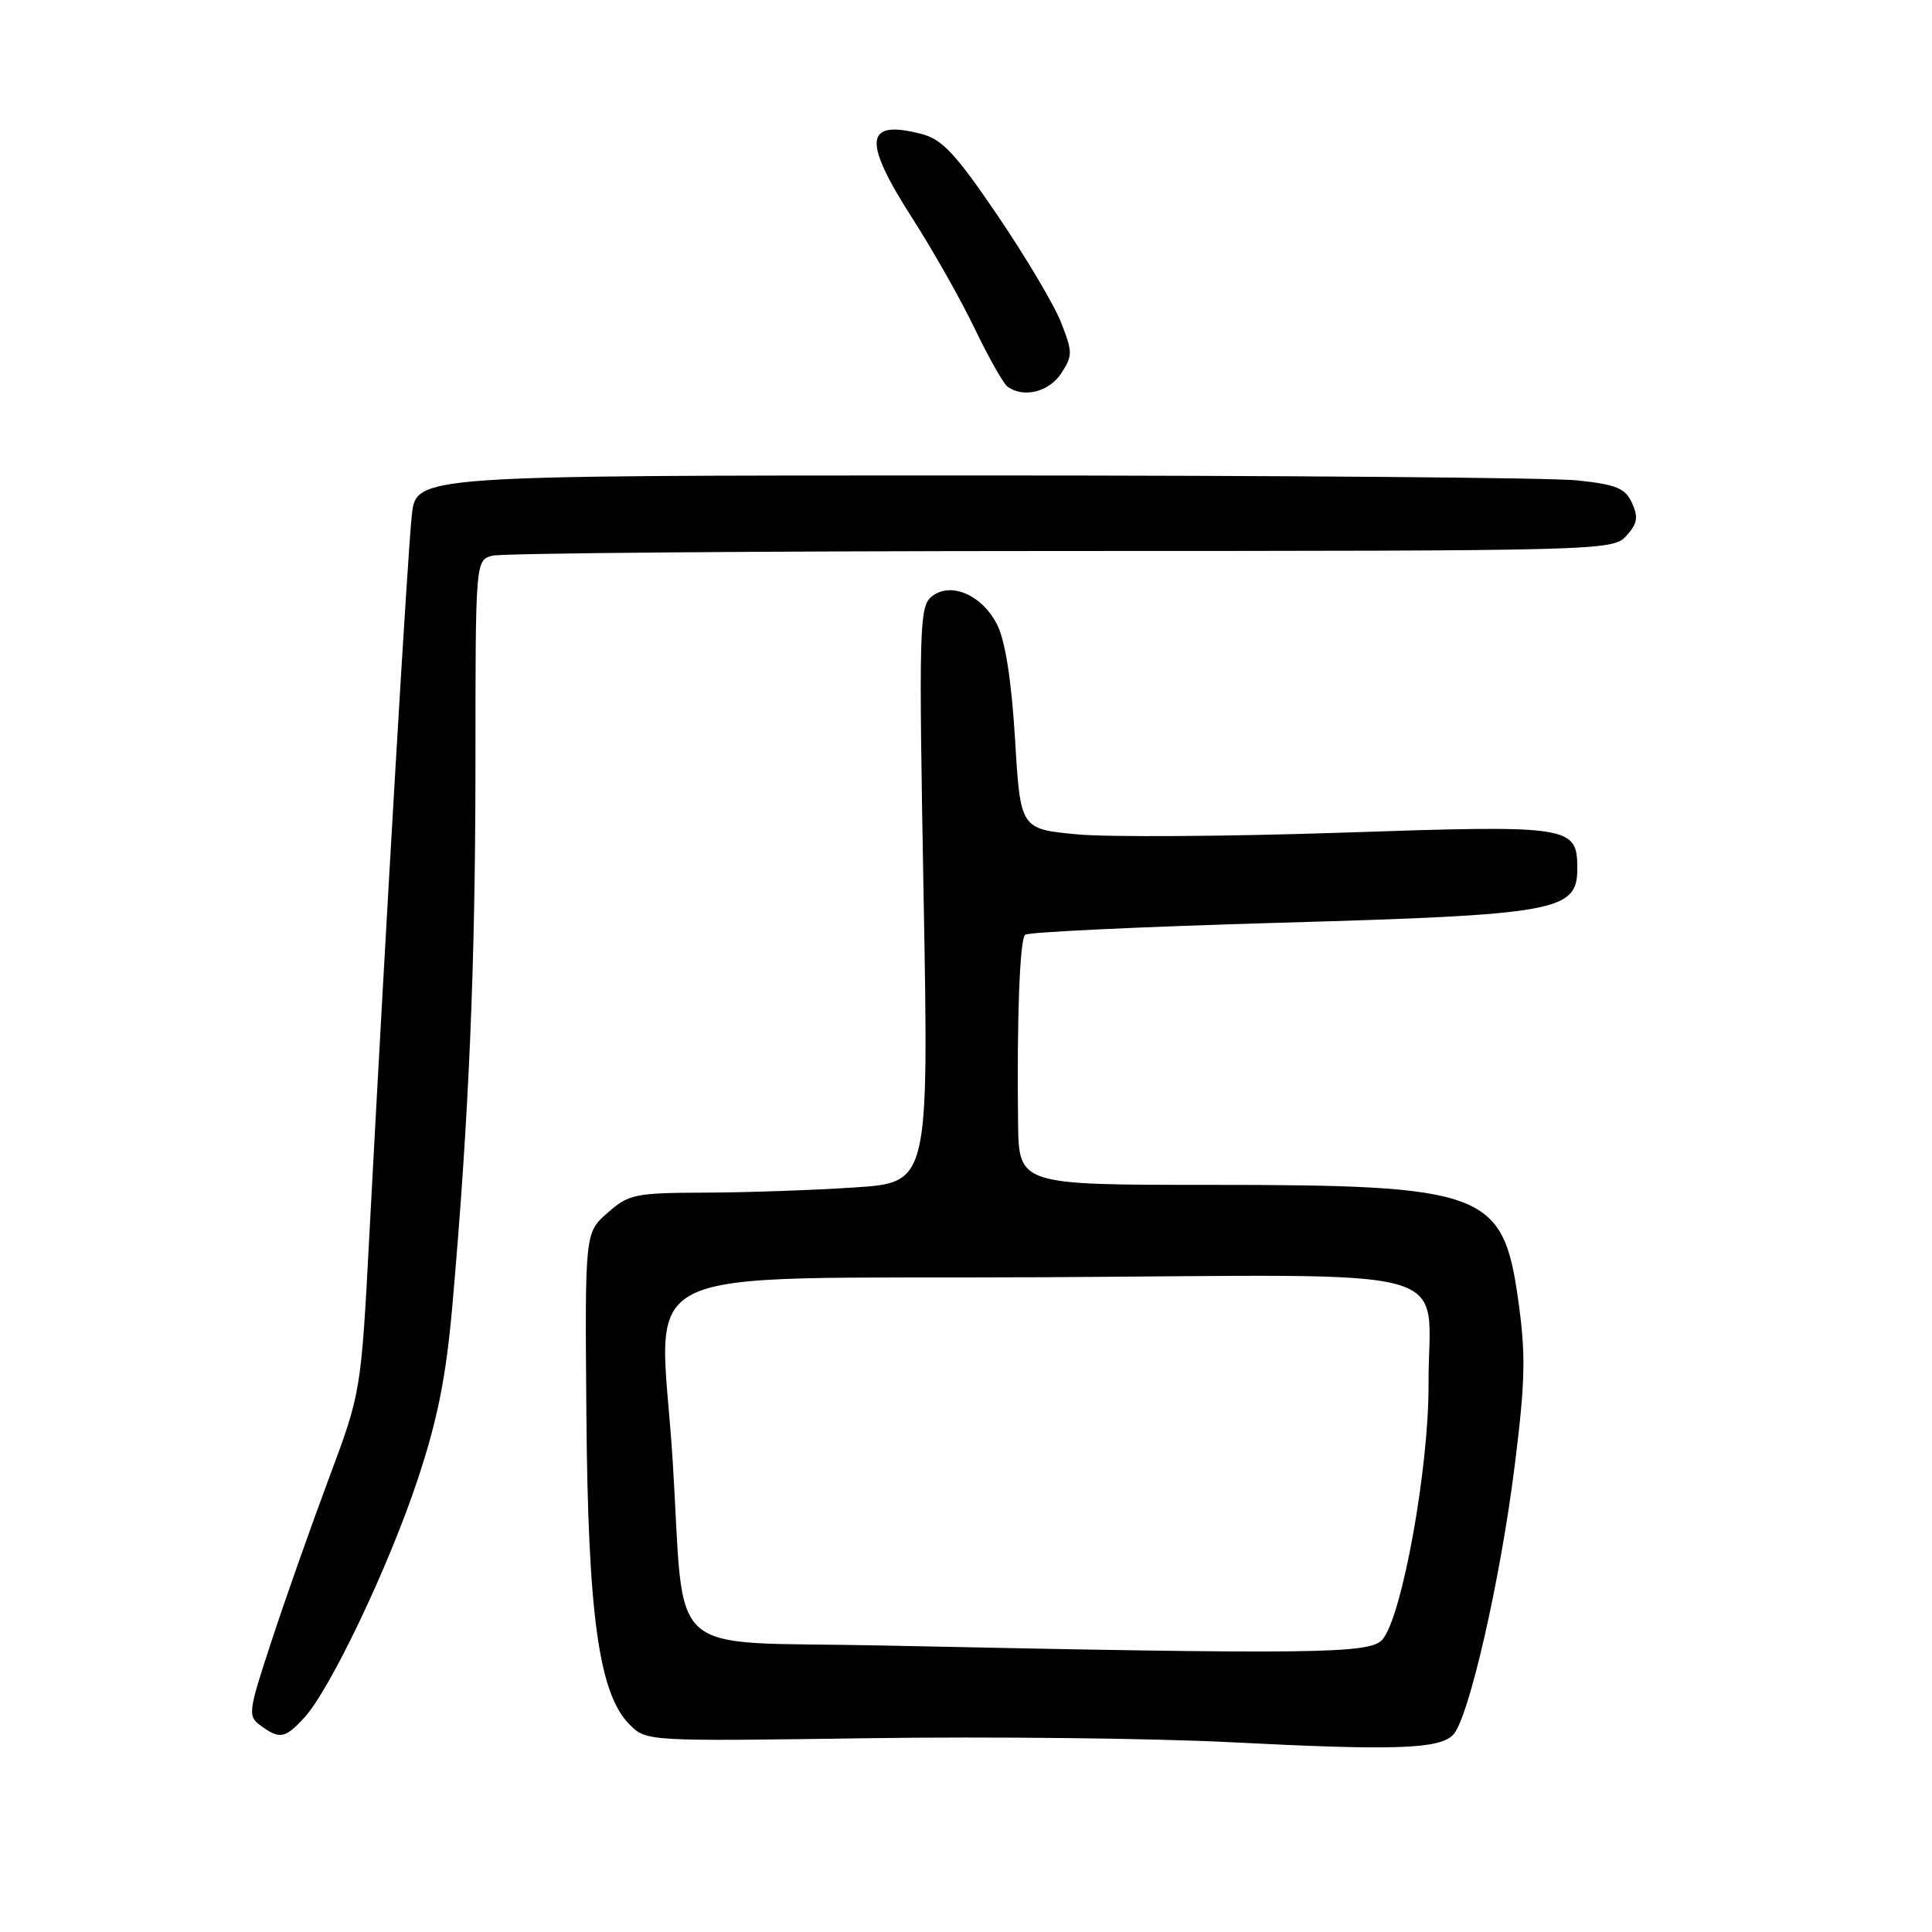 <?xml version="1.0" encoding="UTF-8" standalone="no"?>
<!DOCTYPE svg PUBLIC "-//W3C//DTD SVG 1.1//EN" "http://www.w3.org/Graphics/SVG/1.1/DTD/svg11.dtd" >
<svg xmlns="http://www.w3.org/2000/svg" xmlns:xlink="http://www.w3.org/1999/xlink" version="1.1" viewBox="0 0 256 256">
 <g >
 <path fill="currentColor"
d=" M 192.53 229.89 C 194.59 227.83 198.82 209.35 200.71 194.17 C 202.12 182.90 202.19 179.51 201.16 172.17 C 199.15 157.90 196.72 157.00 160.32 157.00 C 135.00 157.00 135.00 157.00 134.90 148.75 C 134.73 135.09 135.12 124.54 135.83 123.86 C 136.20 123.51 151.35 122.79 169.50 122.27 C 206.31 121.22 209.00 120.74 209.00 115.13 C 209.00 109.41 208.28 109.30 177.89 110.33 C 162.71 110.84 146.89 110.94 142.75 110.56 C 135.21 109.85 135.21 109.85 134.50 97.96 C 134.03 90.20 133.21 84.94 132.14 82.80 C 130.14 78.80 125.91 77.00 123.41 79.08 C 121.82 80.39 121.74 83.34 122.38 118.60 C 123.07 156.69 123.07 156.69 113.28 157.34 C 107.90 157.70 99.00 158.01 93.50 158.03 C 84.13 158.06 83.31 158.23 80.50 160.71 C 77.50 163.35 77.50 163.35 77.70 187.38 C 77.91 214.08 79.36 224.45 83.43 228.52 C 85.65 230.74 85.72 230.74 115.08 230.32 C 131.26 230.09 152.82 230.33 163.00 230.85 C 184.77 231.97 190.66 231.77 192.53 229.89 Z  M 40.30 227.62 C 43.73 223.92 51.58 207.45 55.38 195.94 C 57.99 188.06 59.11 182.43 59.94 173.00 C 62.13 148.14 62.99 128.00 63.00 101.37 C 63.00 74.23 63.00 74.23 65.25 73.63 C 66.49 73.30 100.39 73.02 140.60 73.01 C 212.46 73.00 213.72 72.97 215.50 71.00 C 216.96 69.39 217.11 68.53 216.25 66.65 C 215.35 64.68 214.18 64.20 208.94 63.65 C 205.51 63.29 169.51 63.00 128.93 63.00 C 55.14 63.00 55.14 63.00 54.57 68.25 C 54.01 73.37 51.19 121.24 48.95 163.50 C 47.84 184.50 47.84 184.50 43.54 196.00 C 41.18 202.32 37.78 211.96 35.99 217.41 C 32.87 226.90 32.80 227.38 34.55 228.66 C 37.06 230.49 37.76 230.37 40.30 227.62 Z  M 140.61 49.48 C 142.14 47.14 142.14 46.66 140.60 42.73 C 139.69 40.40 135.90 34.03 132.19 28.56 C 126.62 20.36 124.85 18.46 122.10 17.75 C 114.55 15.79 114.25 18.58 120.92 28.97 C 123.63 33.19 127.34 39.76 129.17 43.57 C 131.00 47.38 132.95 50.83 133.50 51.23 C 135.60 52.78 139.00 51.94 140.61 49.48 Z  M 116.52 218.03 C 87.54 217.42 90.82 220.35 89.13 193.50 C 87.45 166.71 81.71 169.54 138.23 169.24 C 195.12 168.94 189.22 167.30 189.29 183.42 C 189.34 194.53 185.79 214.18 183.18 217.25 C 181.55 219.16 174.30 219.24 116.52 218.03 Z "/>
</g>
</svg>
